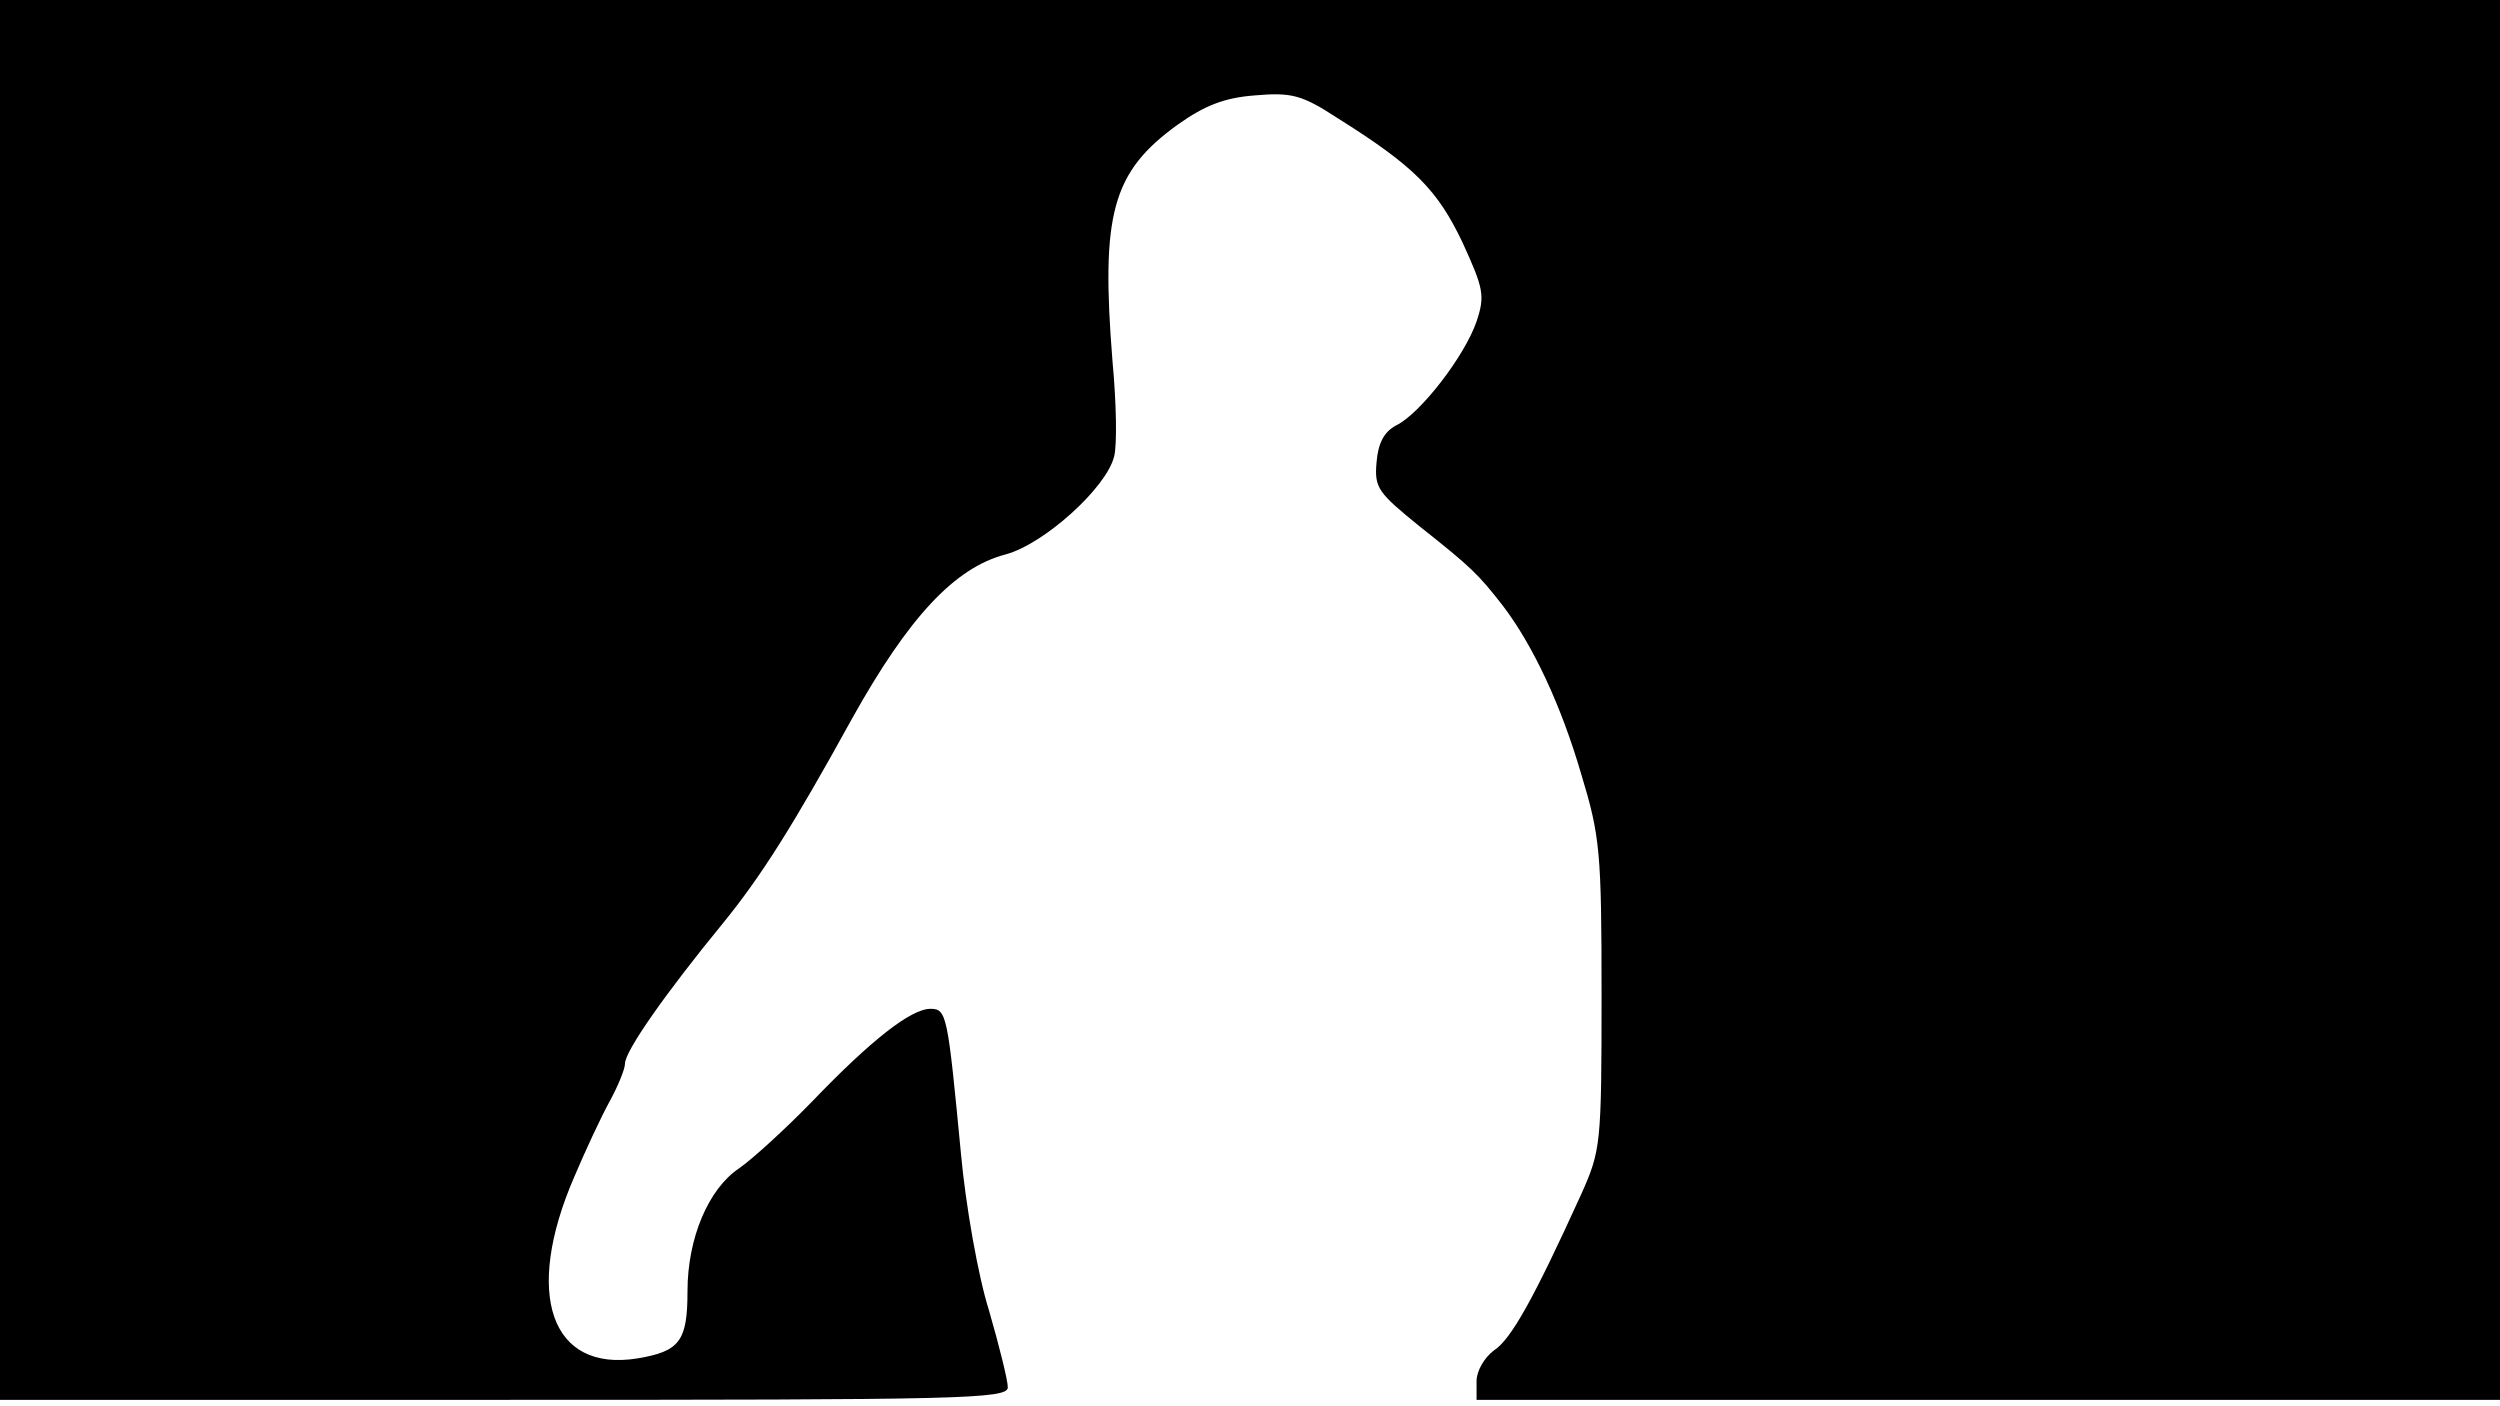 <svg version="1.0" xmlns="http://www.w3.org/2000/svg"
 width="668px" style="transform:scale(1,1.001);" height="375.75px" viewBox="0 0 320 180"
 preserveAspectRatio="xMidYMid meet">
<g transform="translate(0,180) scale(0.1,-0.1)"
fill="#000000" stroke="none">
<path d="M0 905 l0 -895 645 0 c585 0 645 1 645 16 0 9 -11 53 -24 98 -14 44 -30 135
-36 201 -17 177 -18 185 -39 185 -25 0 -76 -40 -151 -118 -36 -37 -78 -75 -94
-86 -39 -26 -66 -89 -66 -157 0 -64 -10 -77 -64 -86 -111 -18 -146 82 -81 232
14 33 34 76 45 96 11 20 20 42 20 49 0 16 52 90 125 179 49 60 90 125 165 261
73 131 132 194 197 211 49 13 129 85 139 125 4 14 3 69 -2 122 -15 188 -1 242
84 303 34 24 59 34 98 37 47 4 60 1 106 -29 99 -62 128 -92 160 -159 27 -59
29 -68 18 -101 -15 -44 -72 -118 -103 -133 -15 -8 -23 -22 -25 -47 -3 -33 2
-39 55 -82 67 -53 75 -61 107 -102 38 -50 74 -126 100 -215 24 -79 26 -99 26
-282 0 -192 -1 -199 -26 -255 -61 -134 -90 -186 -112 -200 -12 -9 -22 -26 -22
-39 l0 -24 655 0 655 0 0 895 0 895 -1600 0 -1600 0 0 -895z"/>
</g>
</svg>
